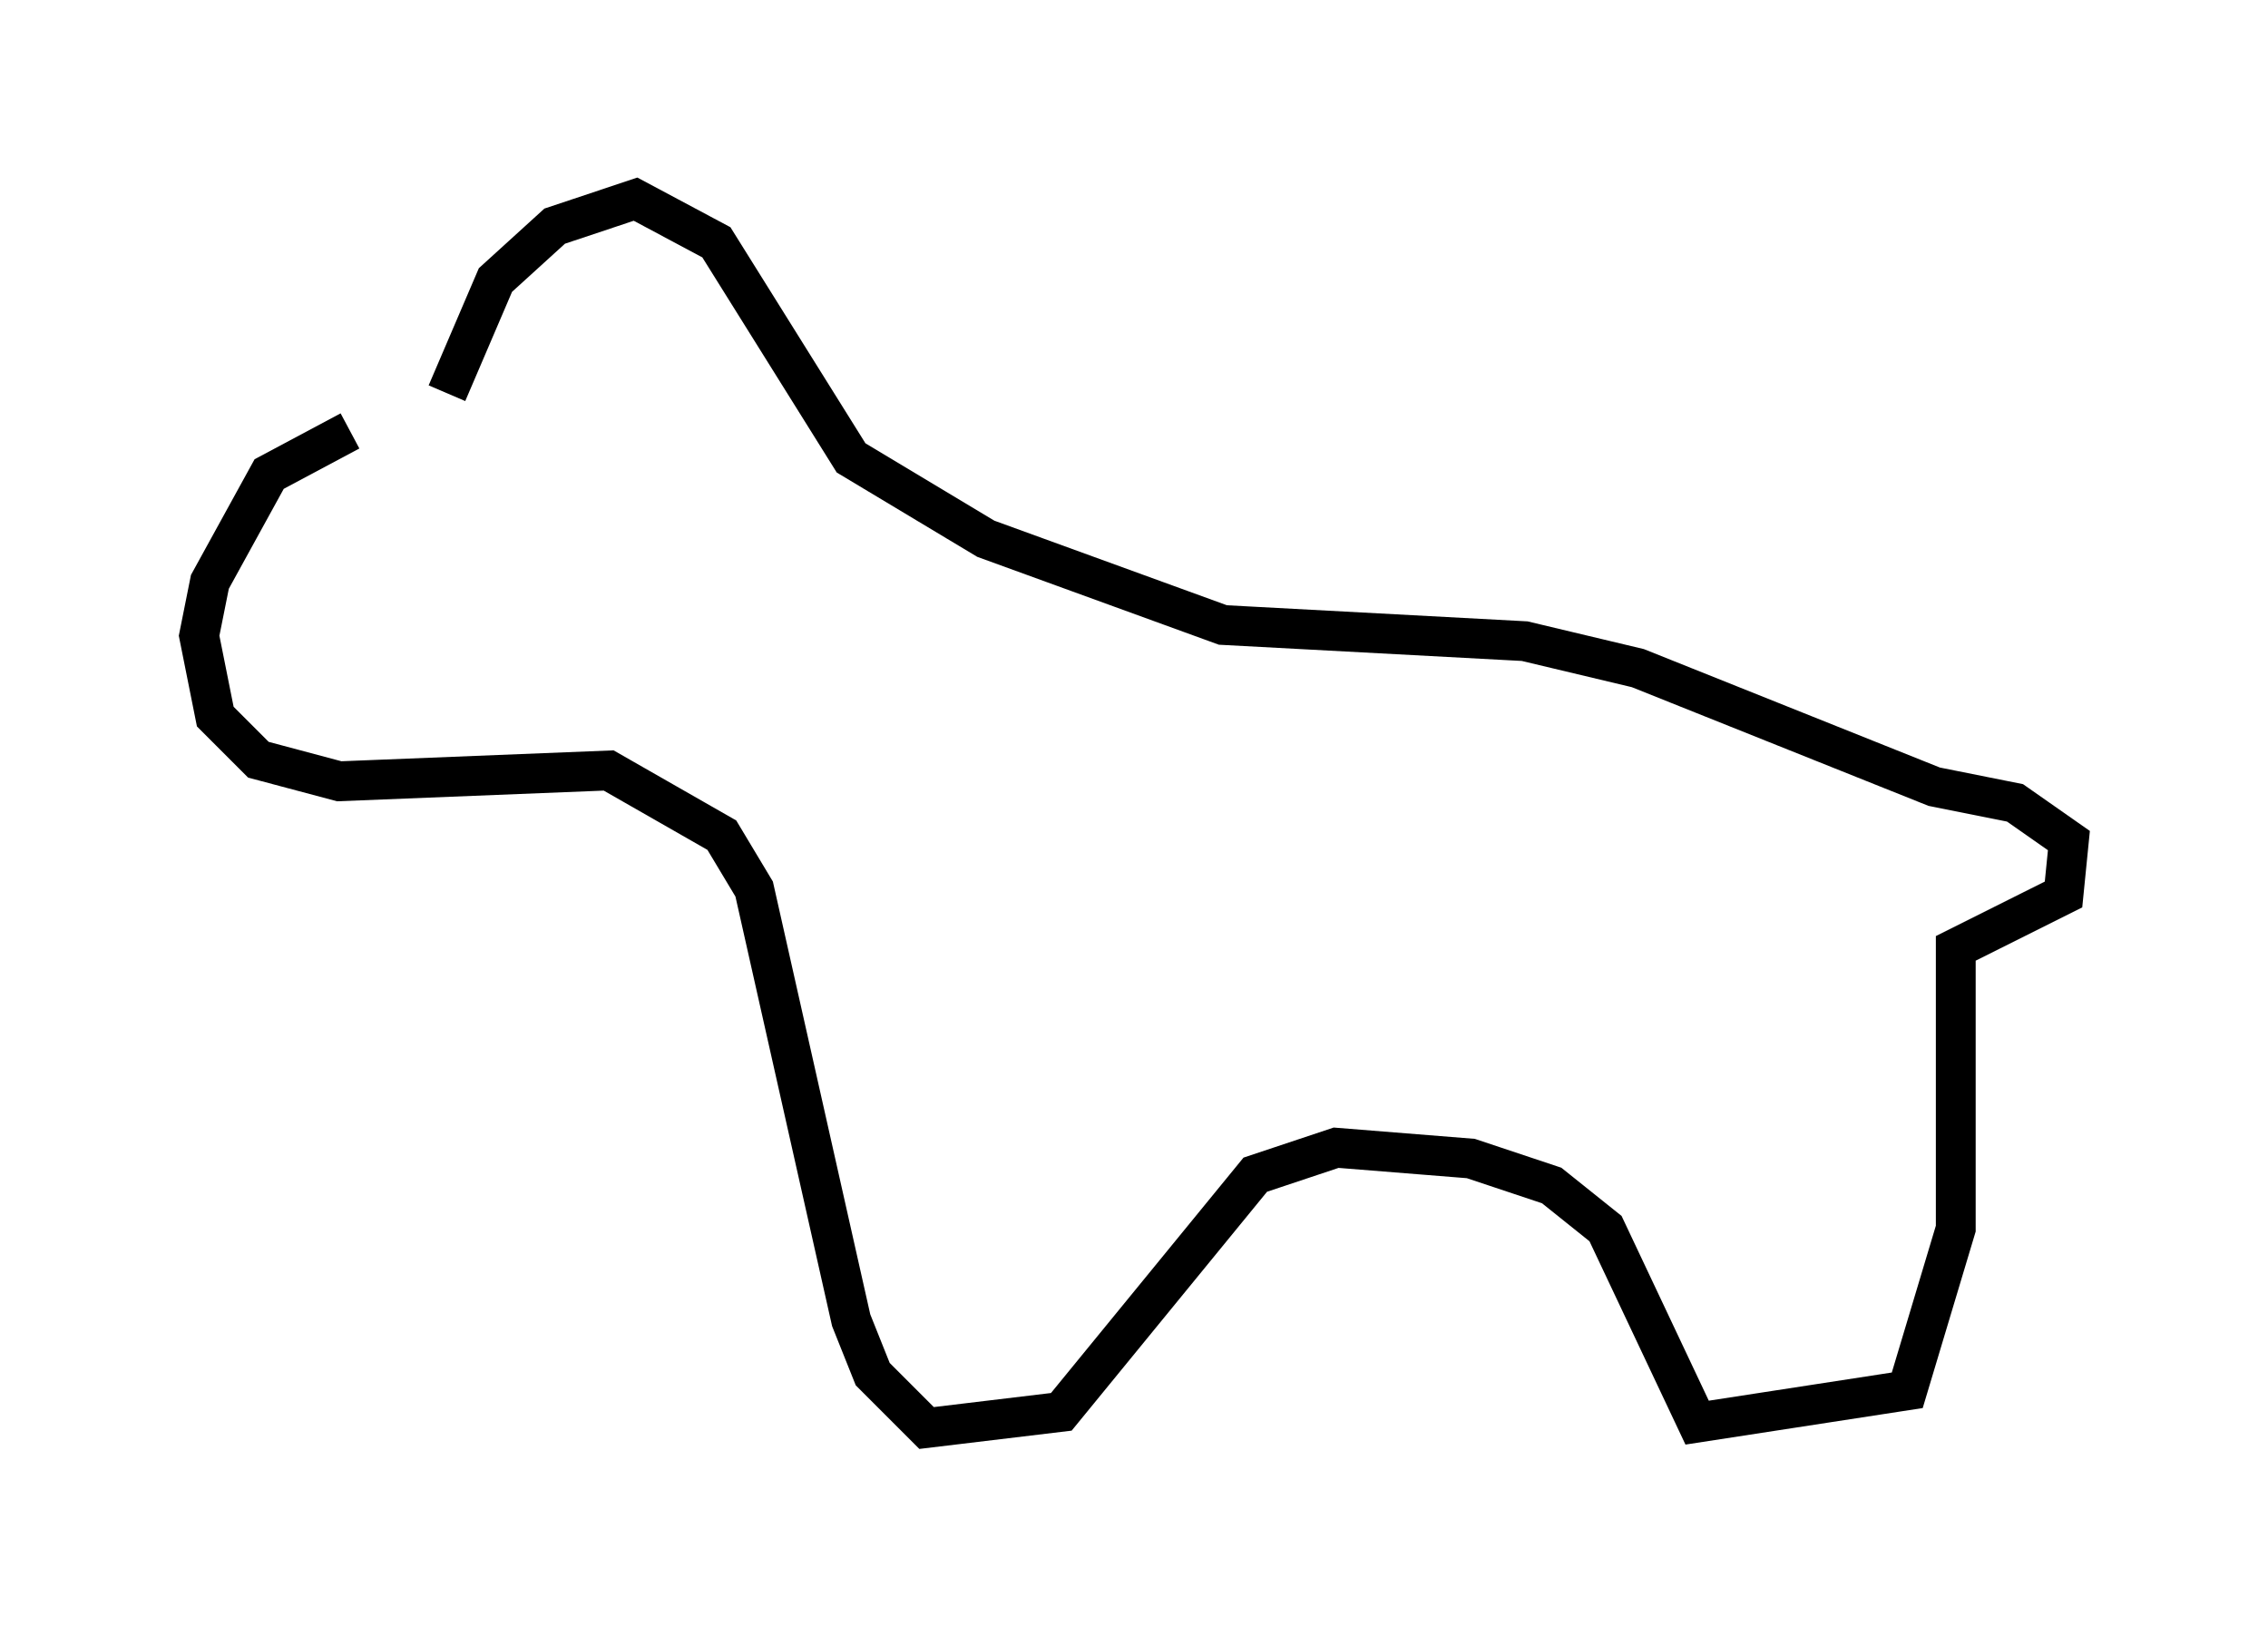 <?xml version="1.0" encoding="utf-8" ?>
<svg baseProfile="full" height="40.852" version="1.1" width="56.955" xmlns="http://www.w3.org/2000/svg" xmlns:ev="http://www.w3.org/2001/xml-events" xmlns:xlink="http://www.w3.org/1999/xlink"><defs /><rect fill="white" height="40.852" width="56.955" x="0" y="0" /><path d="M11.495, 10.954 m-2.706, -0.135 l-2.03, 1.083 -1.488, 2.706 l-0.271, 1.353 0.406, 2.03 l1.083, 1.083 2.03, 0.541 l6.766, -0.271 2.842, 1.624 l0.812, 1.353 2.436, 10.825 l0.541, 1.353 1.353, 1.353 l3.383, -0.406 4.871, -5.954 l2.03, -0.677 3.383, 0.271 l2.03, 0.677 1.353, 1.083 l2.3, 4.871 5.277, -0.812 l1.218, -4.059 0.0, -7.036 l2.706, -1.353 0.135, -1.353 l-1.353, -0.947 -2.03, -0.406 l-7.442, -2.977 -2.842, -0.677 l-7.578, -0.406 -5.954, -2.165 l-3.383, -2.03 -3.383, -5.413 l-2.03, -1.083 -2.03, 0.677 l-1.488, 1.353 -1.218, 2.842 " fill="none" stroke="black" stroke-width="1" /></svg>